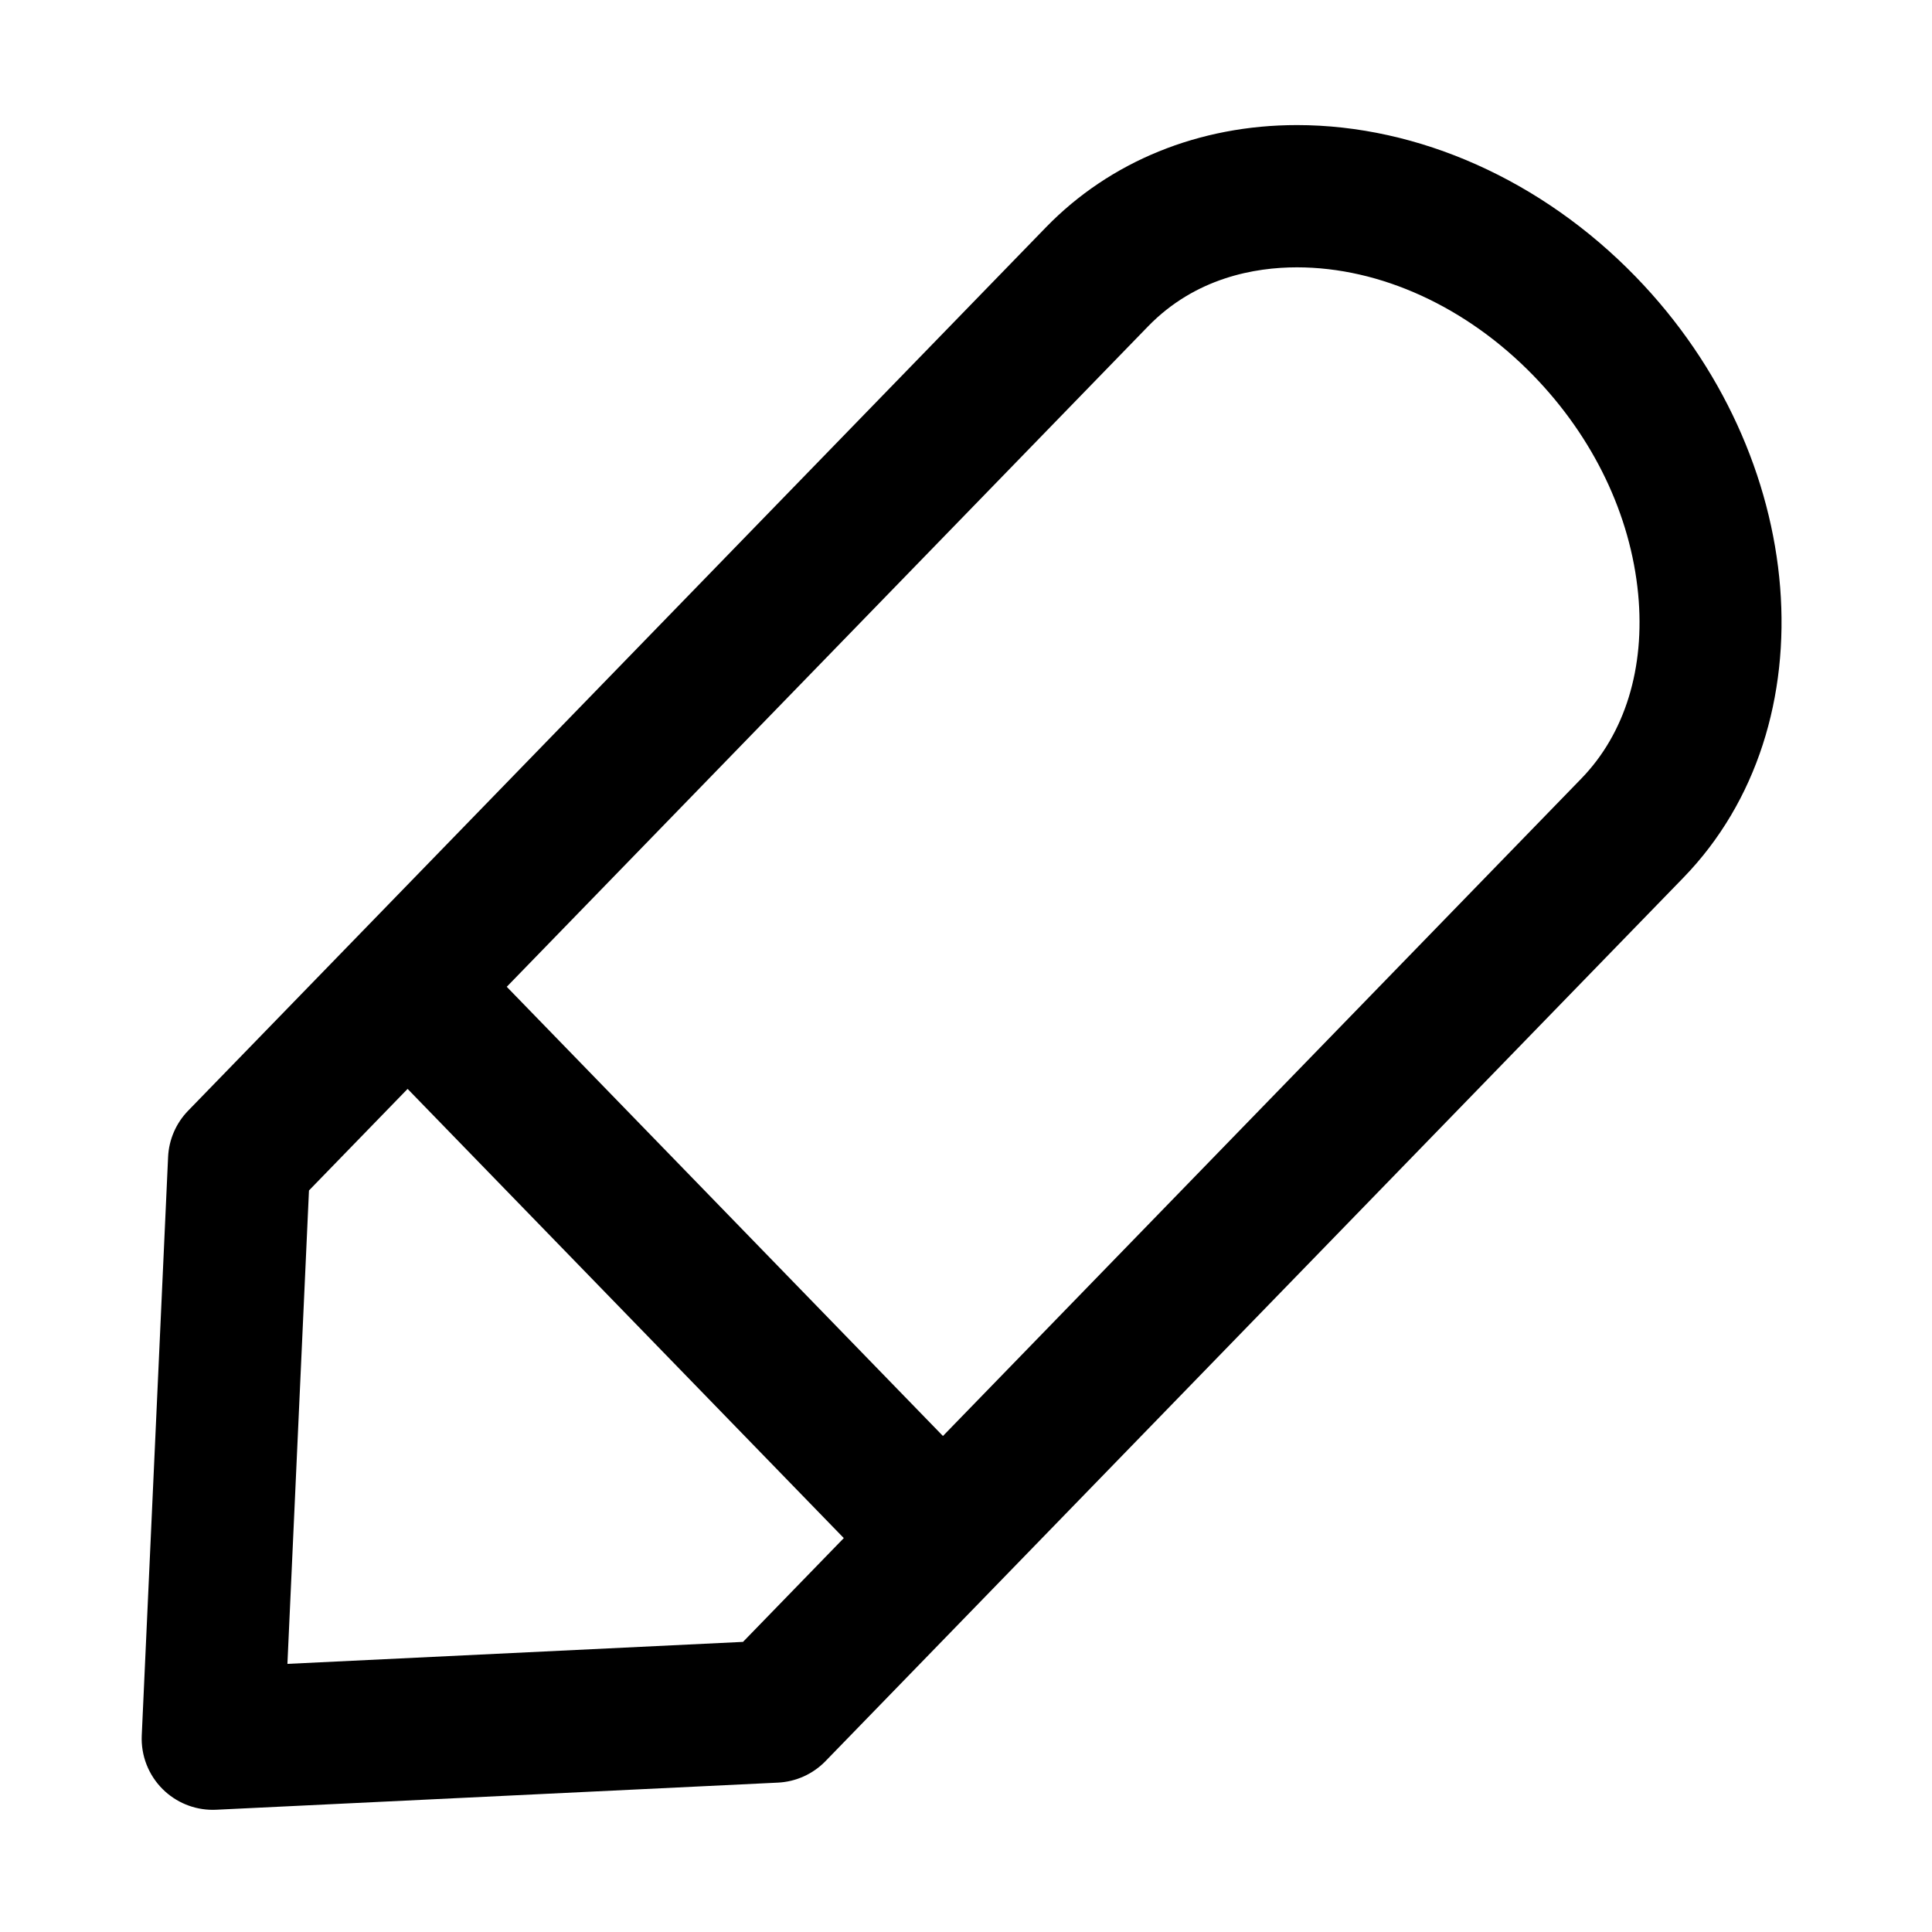 <?xml version="1.0" standalone="no"?><!DOCTYPE svg PUBLIC "-//W3C//DTD SVG 1.1//EN" "http://www.w3.org/Graphics/SVG/1.1/DTD/svg11.dtd"><svg t="1604318004400" class="icon" viewBox="0 0 1024 1024" version="1.1" xmlns="http://www.w3.org/2000/svg" p-id="6502" width="16" height="16" xmlns:xlink="http://www.w3.org/1999/xlink"><defs><style type="text/css"></style></defs><path d="M866.868 146.579c-49.545-51.022-114.953-80.285-179.454-80.285-51.86 0-99.106 19.243-133.037 54.185L99.705 588.708c-6.42 6.611-10.195 15.343-10.615 24.549L75.133 919.829c-0.483 10.601 3.525 20.915 11.039 28.409 7.083 7.065 16.665 11.006 26.619 11.006 0.605 0 1.213-0.014 1.819-0.044l297.698-14.373c9.549-0.462 18.568-4.534 25.229-11.392l454.673-468.227C970.528 384.555 959.158 241.62 866.868 146.579zM393.811 870.232l-241.474 11.659 11.422-250.917 52.278-53.836 231.191 238.083L393.811 870.232zM838.119 412.68 499.78 761.105 268.588 523.021l339.882-350.015c25.13-25.879 56.801-31.312 78.943-31.312 44.241 0 89.933 20.926 125.362 57.412 31.787 32.736 51.492 73.841 55.483 115.744C871.994 354.075 861.29 388.818 838.119 412.68z" p-id="6503"></path></svg>